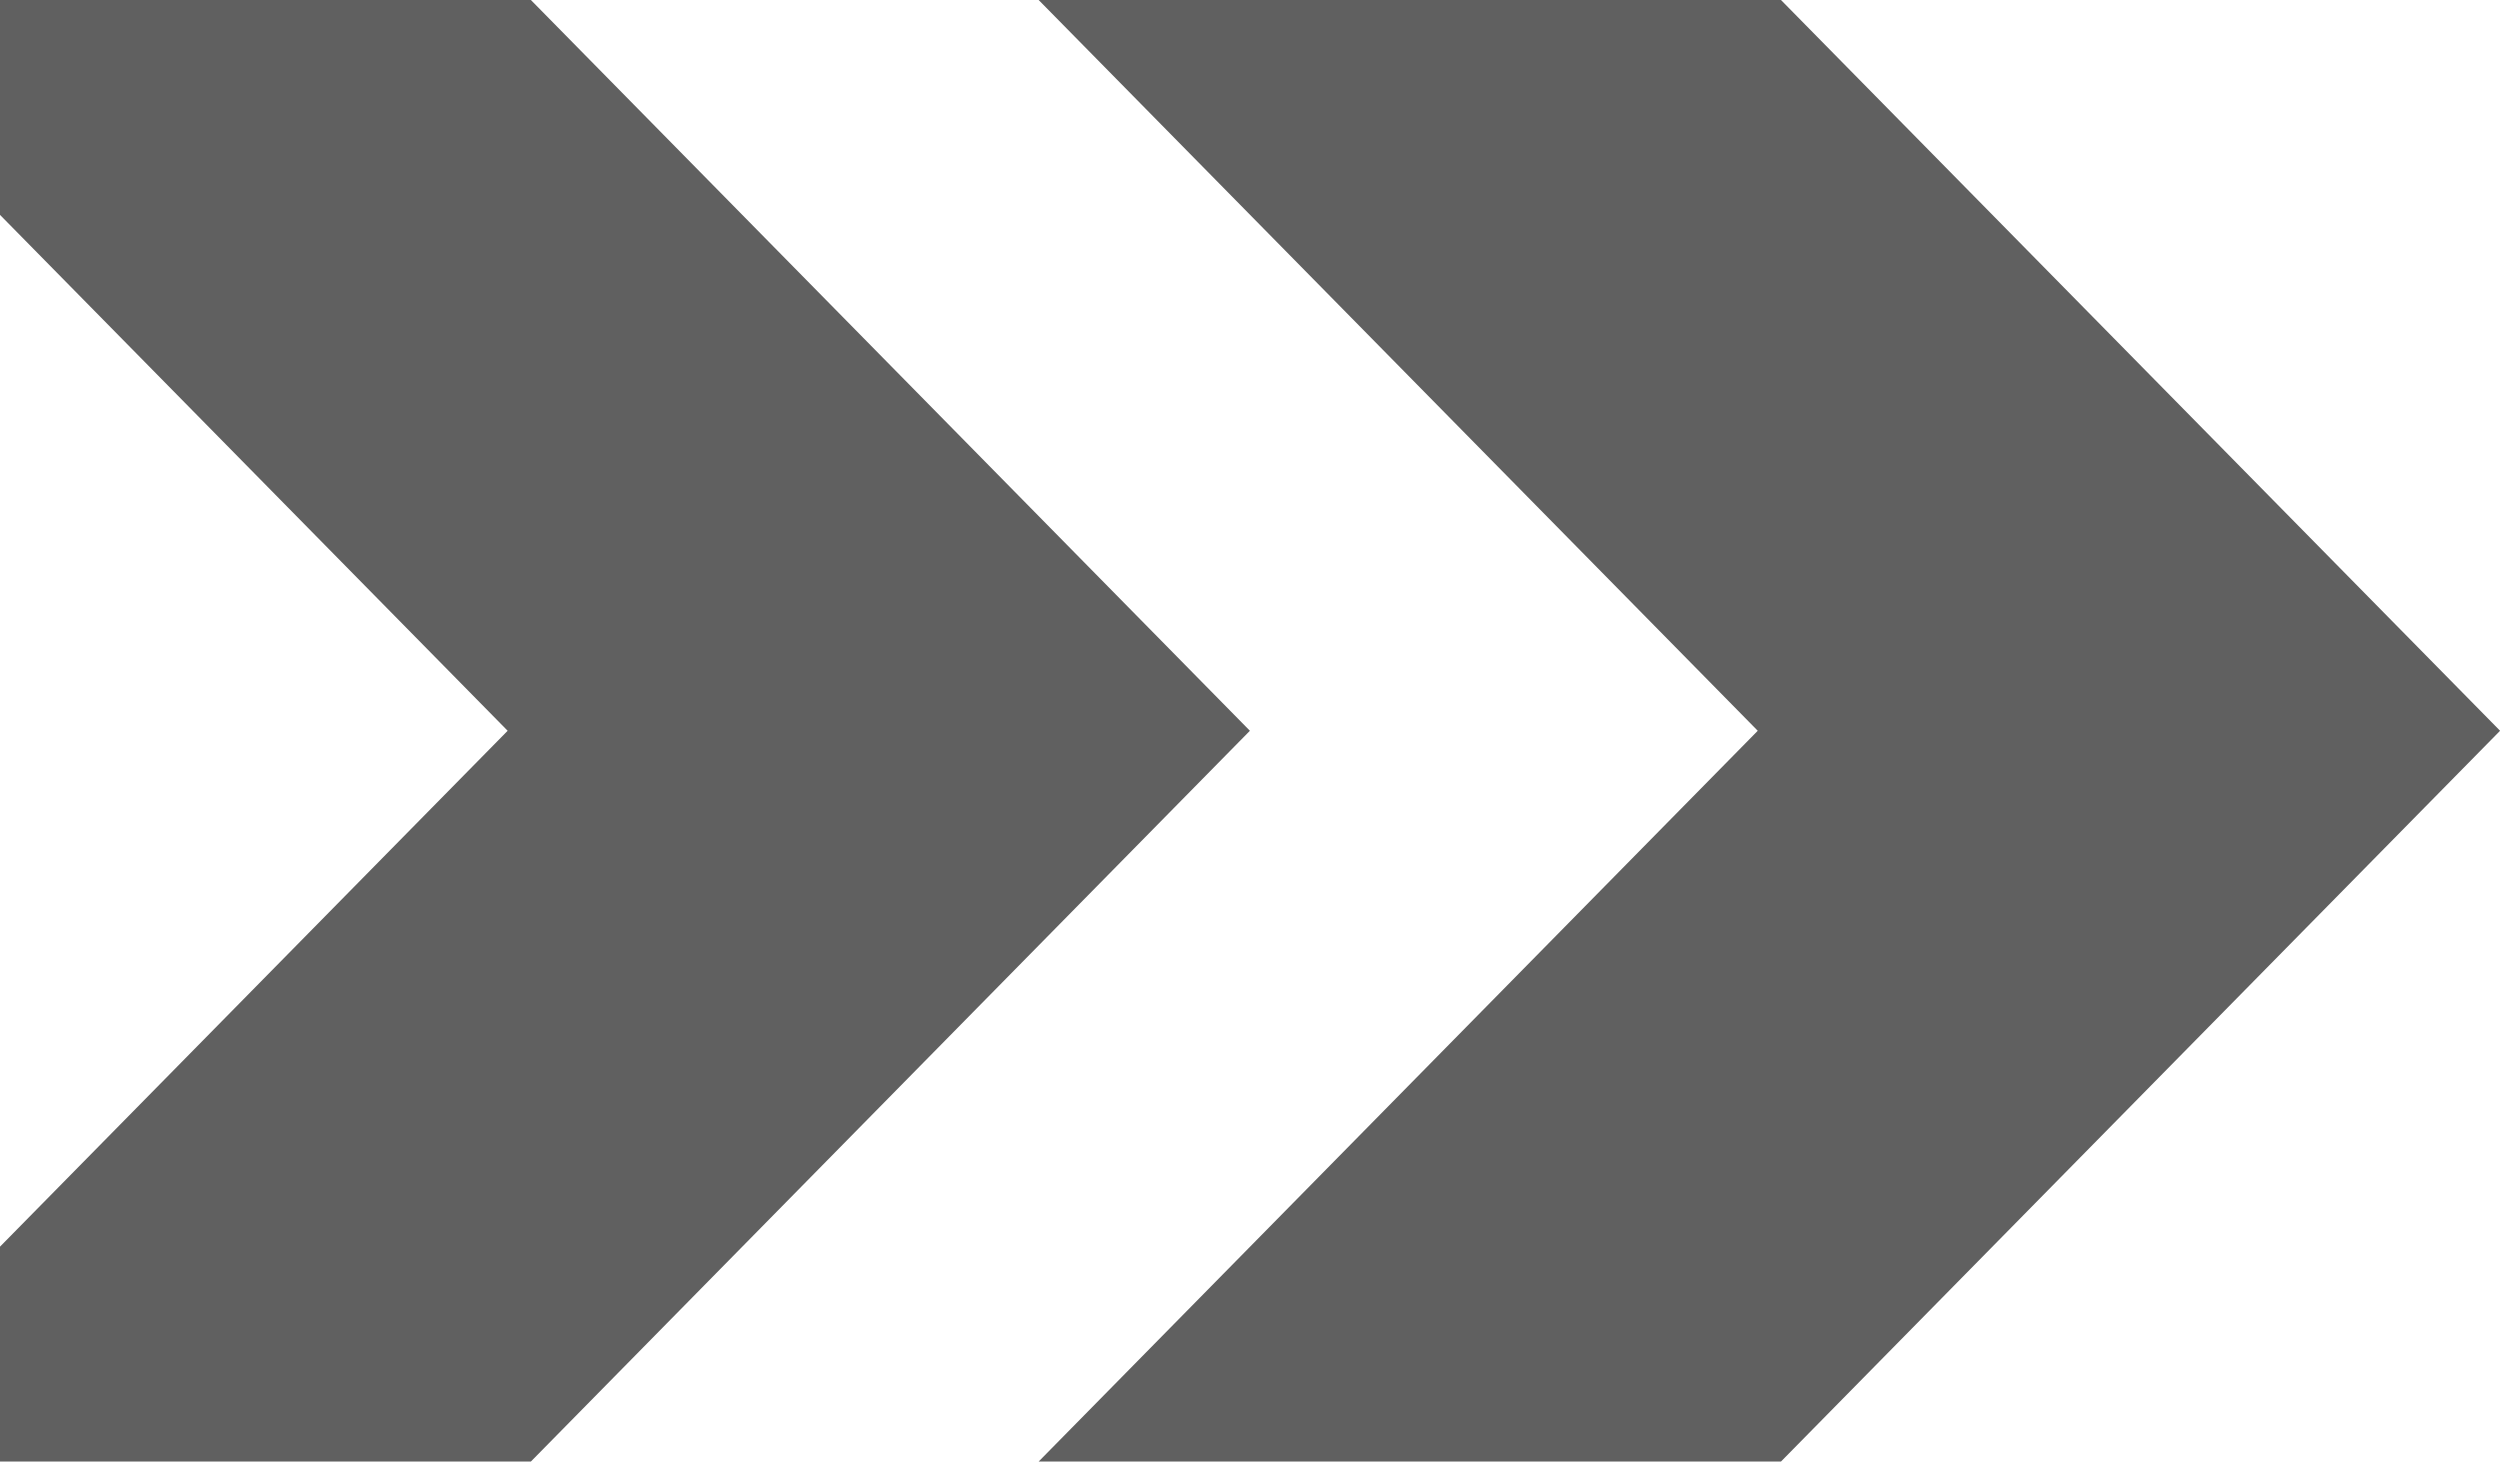 <svg width="130" height="76" viewBox="0 0 130 76" fill="none" xmlns="http://www.w3.org/2000/svg">
<path d="M-10.995 76L26.398 38L-10.995 0H27.606L64.995 38L27.606 76H-10.995Z" fill="#606060"/>
<path d="M54.01 76L91.403 38L54.01 0H92.611L130.004 38L92.611 76H54.01Z" fill="#606060"/>
</svg>
